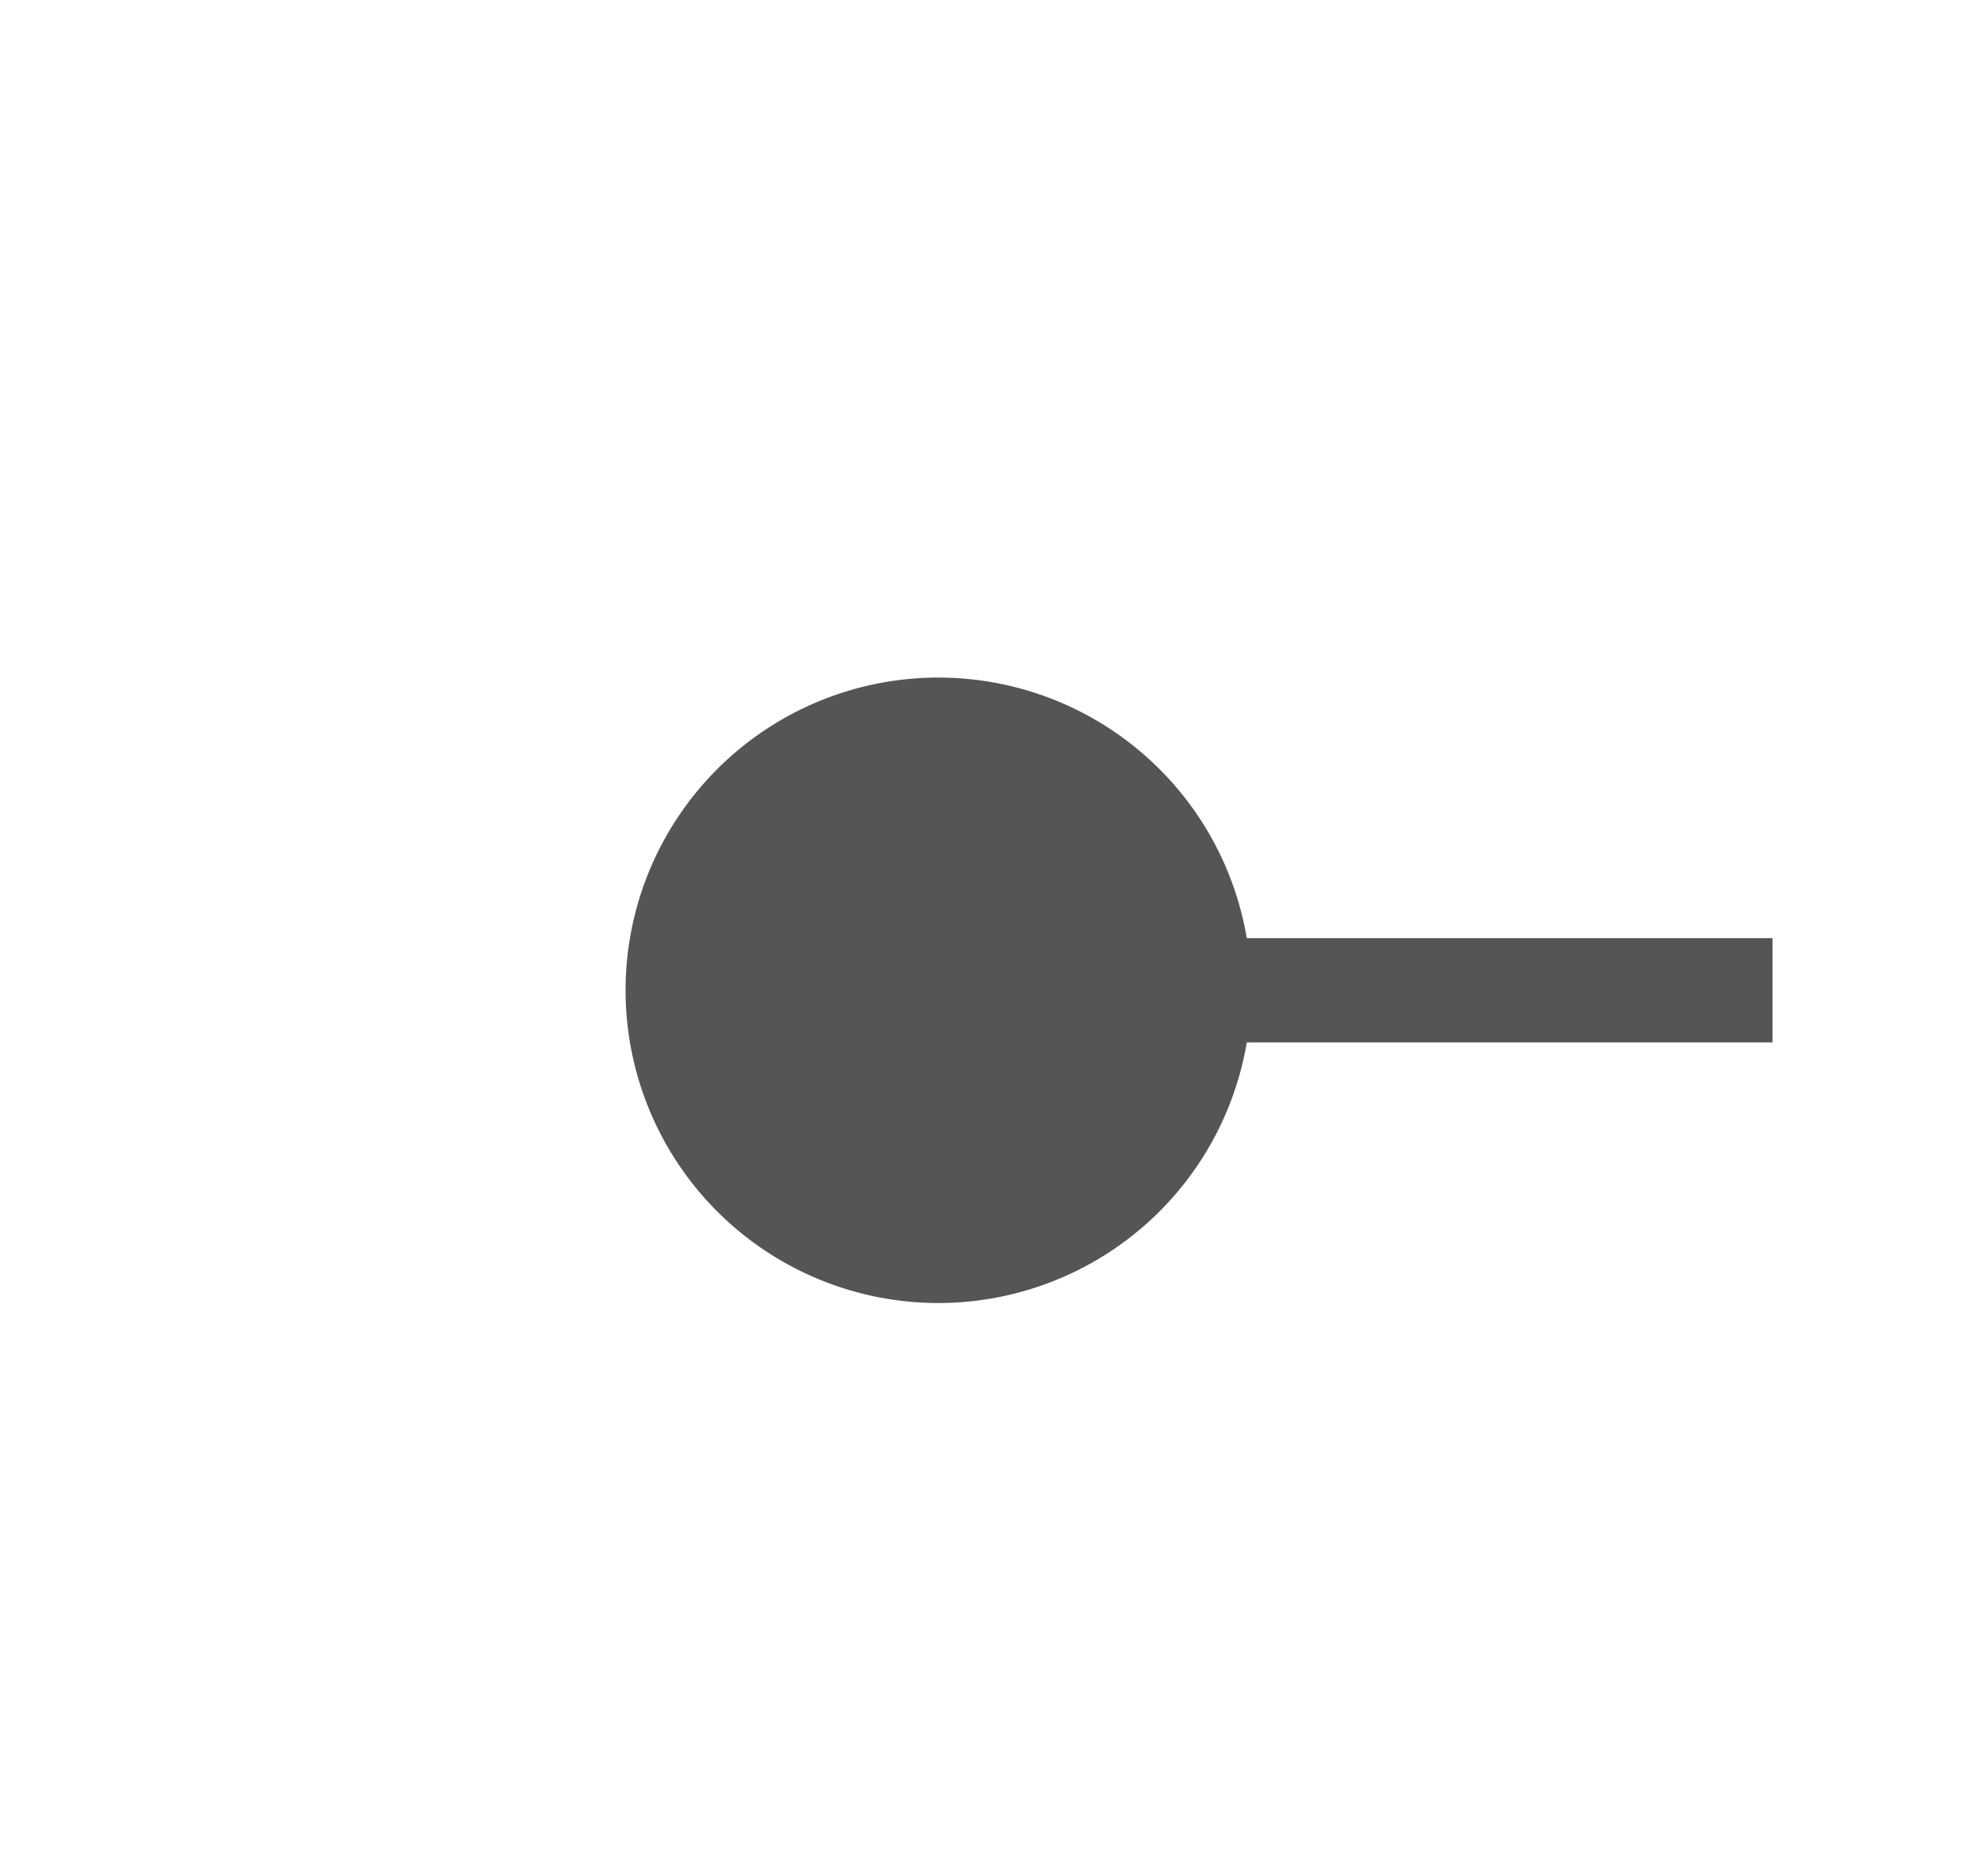 ﻿<?xml version="1.0" encoding="utf-8"?>
<svg version="1.1" xmlns:xlink="http://www.w3.org/1999/xlink" width="19px" height="18px" viewBox="696 435  19 18" xmlns="http://www.w3.org/2000/svg">
  <path d="M 703 444.5  L 713 444.5  " stroke-width="1" stroke="#555555" fill="none" />
  <path d="M 705 441.5  A 3 3 0 0 0 702 444.5 A 3 3 0 0 0 705 447.5 A 3 3 0 0 0 708 444.5 A 3 3 0 0 0 705 441.5 Z " fill-rule="nonzero" fill="#555555" stroke="none" />
</svg>